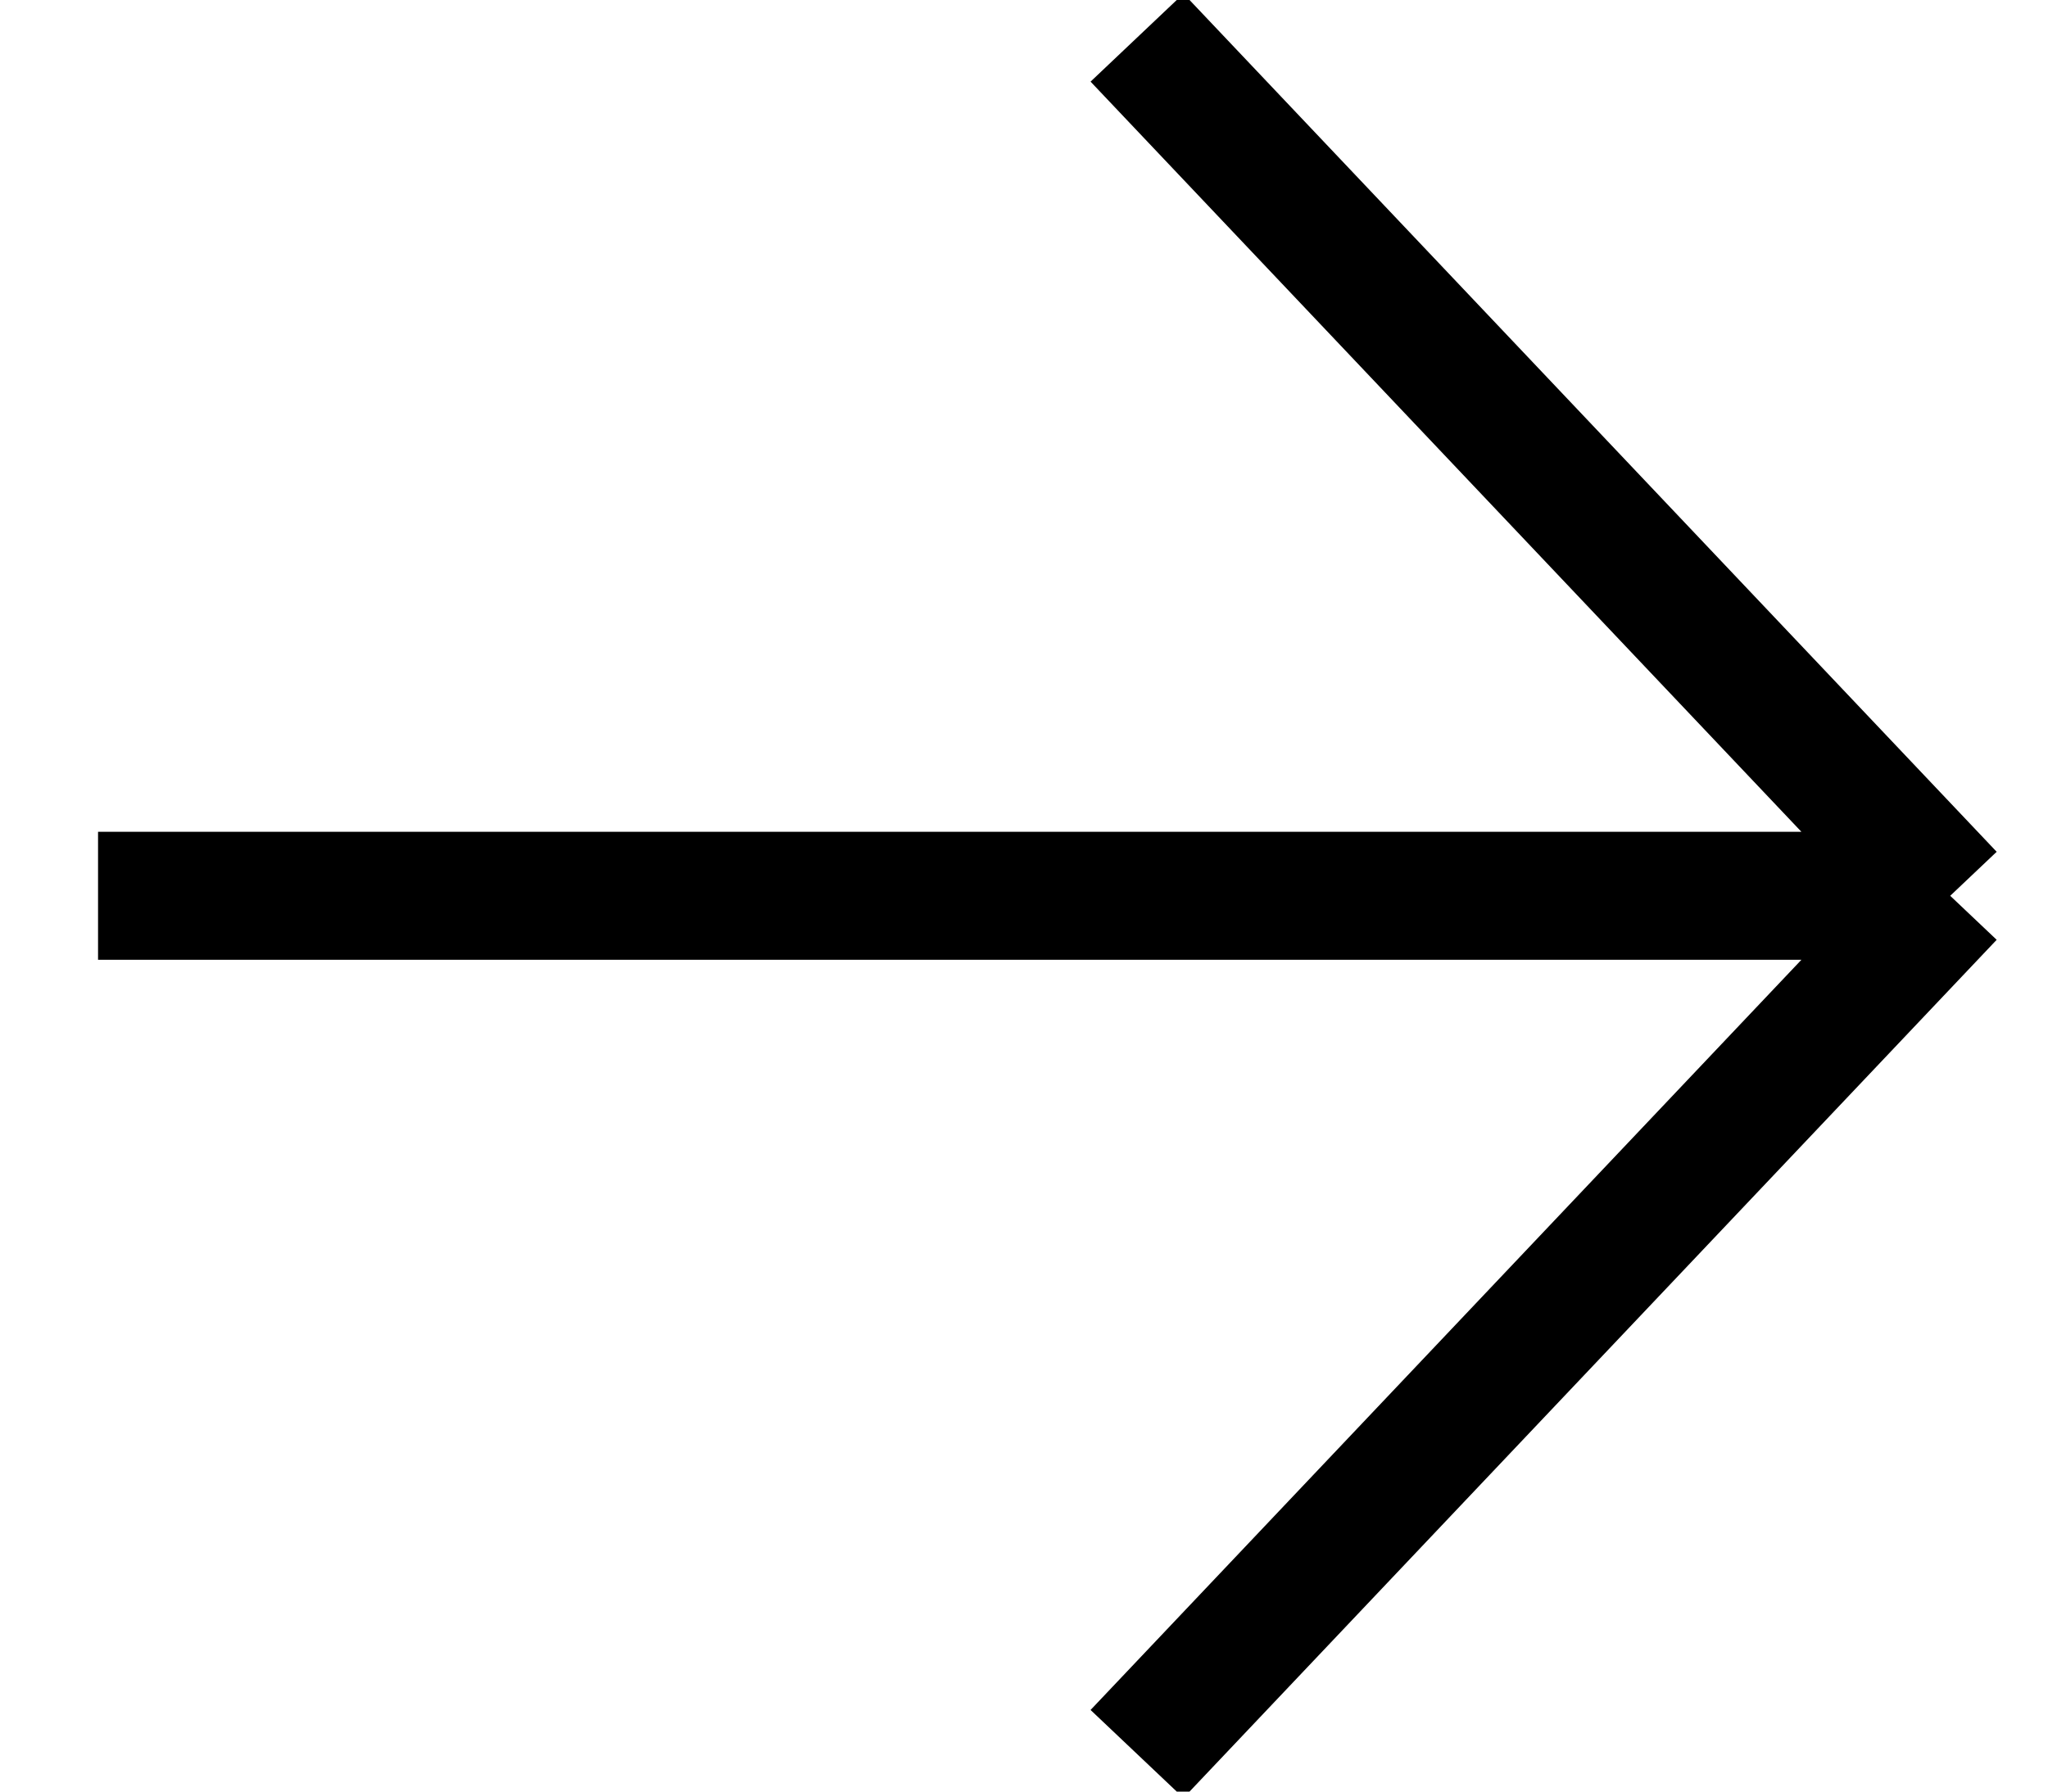 <svg width="16" height="14" viewBox="0 0 16 14" fill="none" xmlns="http://www.w3.org/2000/svg">
<path id="Vector 1" d="M8.883 0.294L15.236 7M15.236 7L8.883 13.706M15.236 7H0.766" stroke="black" strokeWidth="0.706"/>
</svg>
